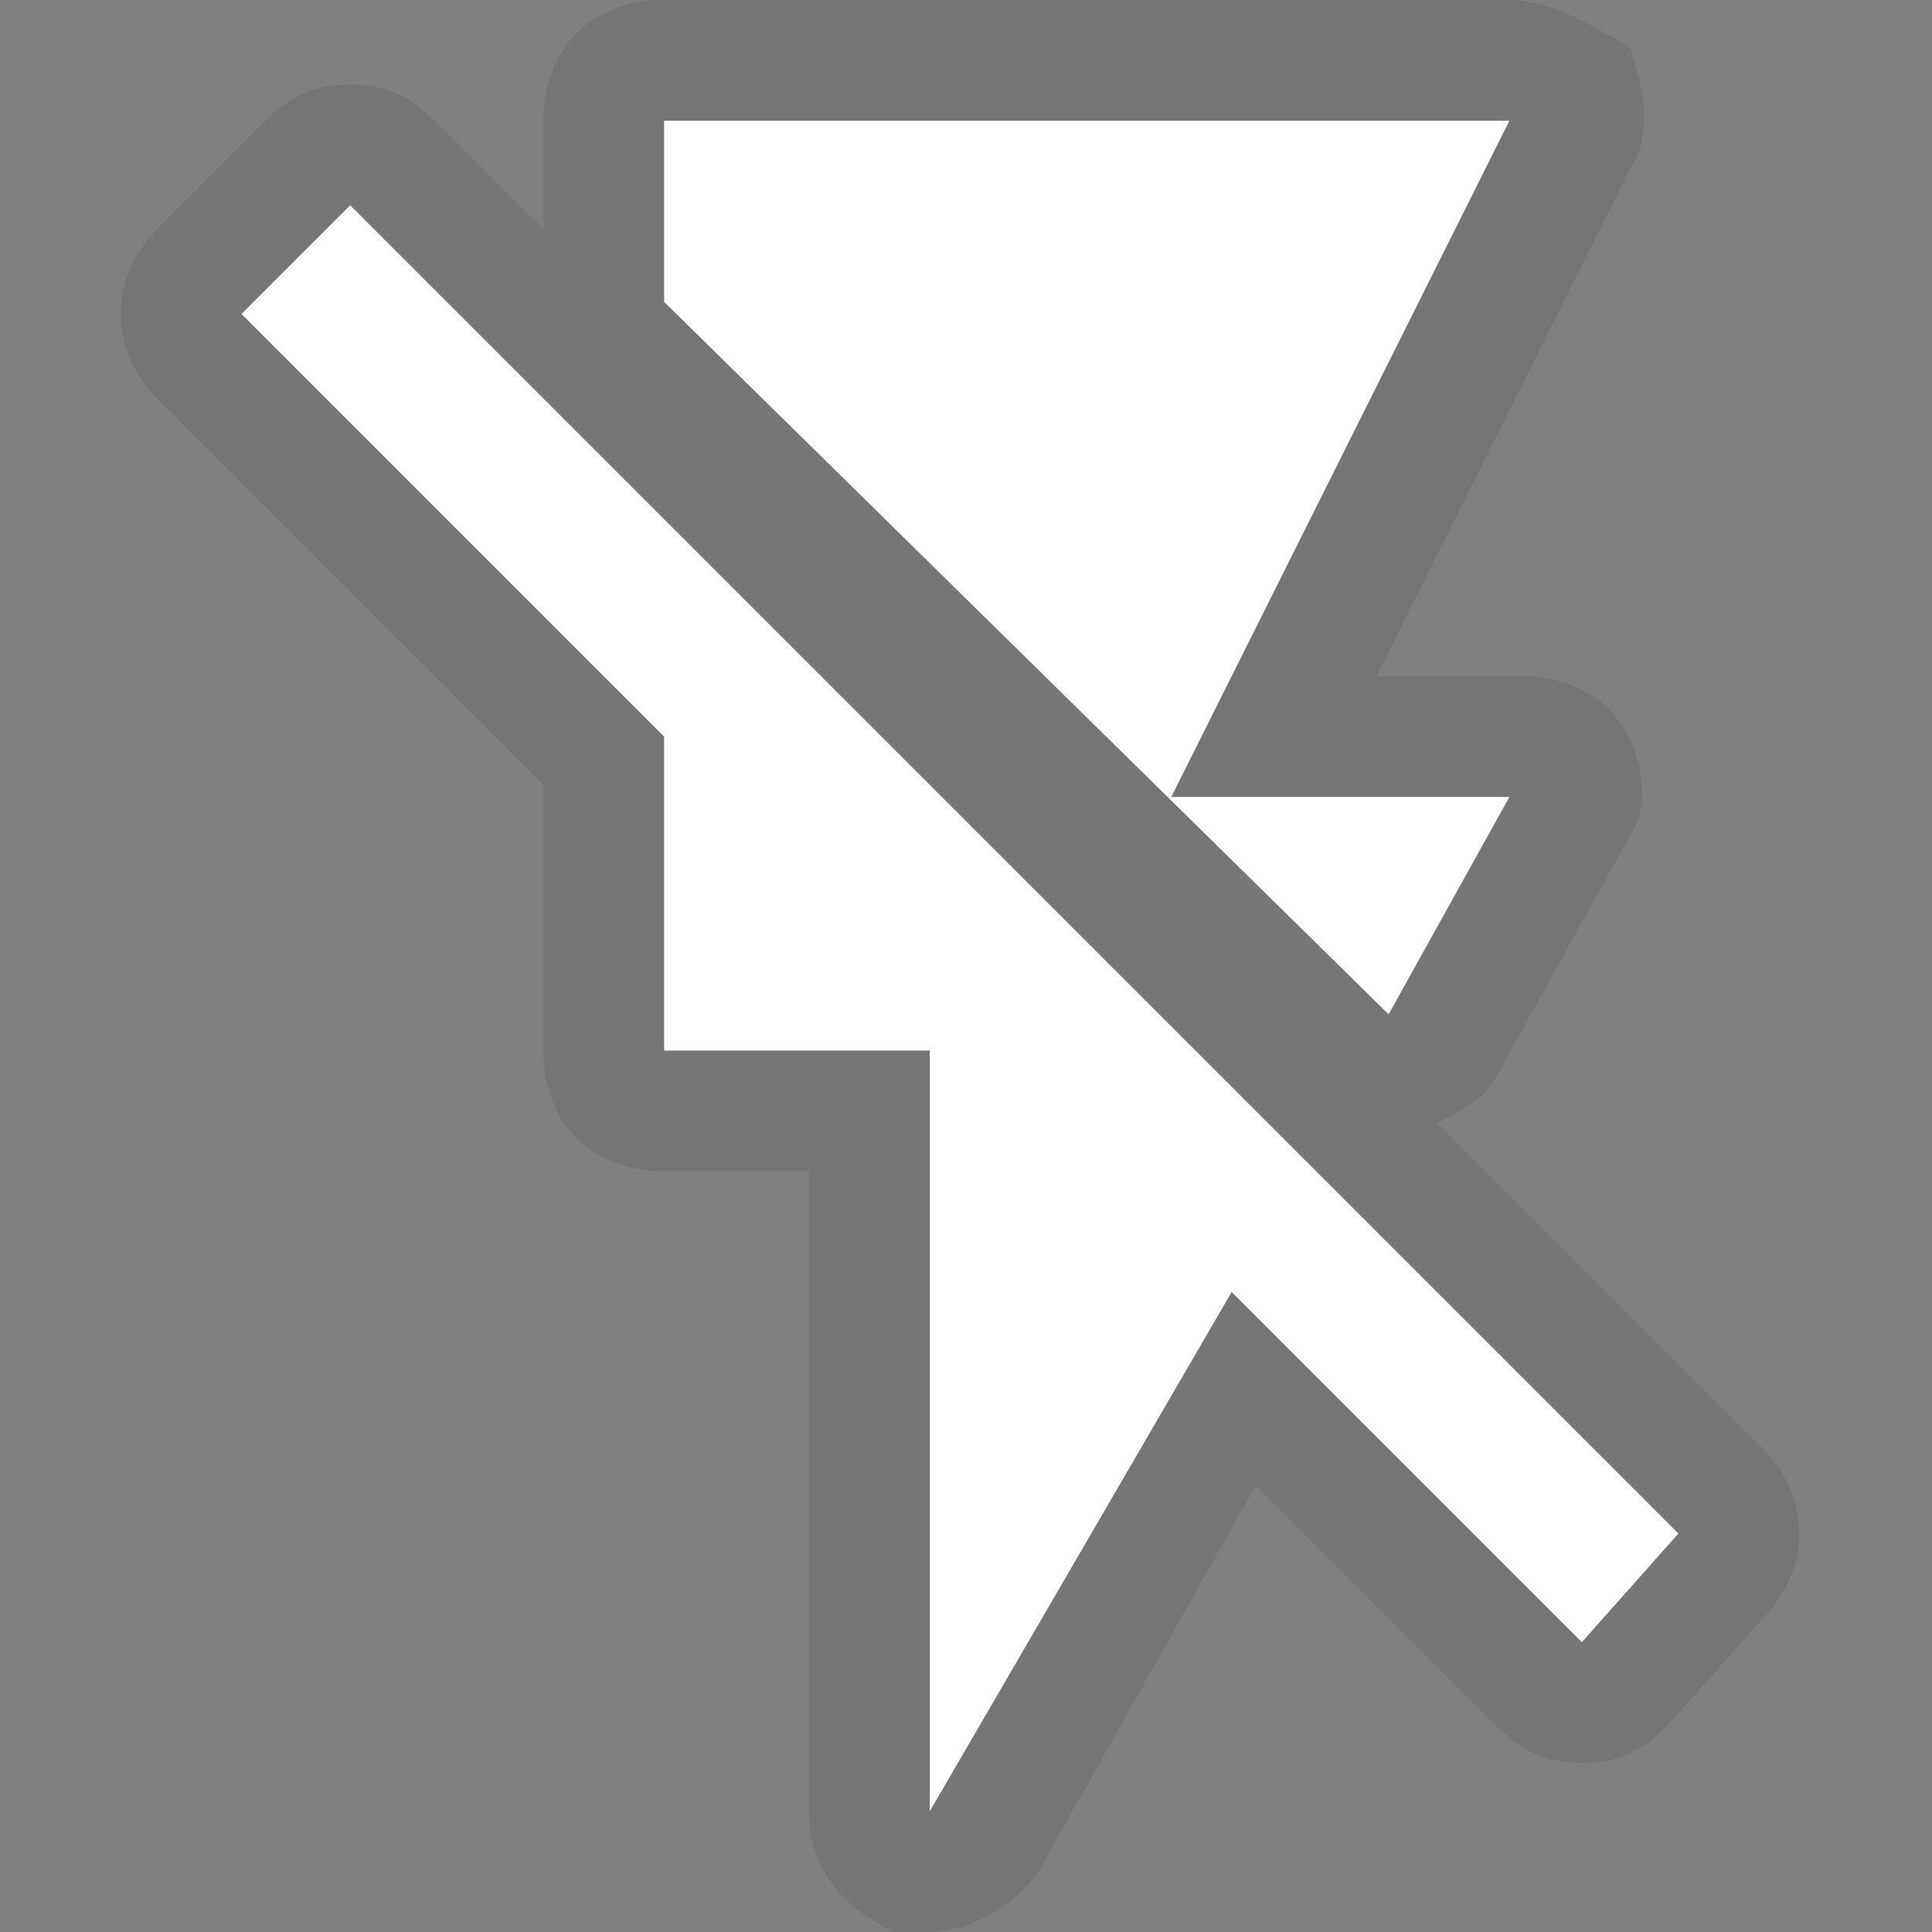 <?xml version="1.0" encoding="utf-8"?>
<!-- Generator: Adobe Illustrator 25.0.1, SVG Export Plug-In . SVG Version: 6.00 Build 0)  -->
<svg version="1.1" id="flash_off" xmlns="http://www.w3.org/2000/svg" xmlns:xlink="http://www.w3.org/1999/xlink" x="0px" y="0px"
	 viewBox="0 0 16 16" enable-background="new 0 0 16 16" xml:space="preserve">
<rect x="0" y="0" width="16" height="16" fill="#808080" stroke="none"/>
<path opacity="8.000000e-02" d="M14.6,12l-2.7-2.7c0.2-0.1,0.4-0.2,0.5-0.4l1-1.8c0.1-0.2,0.2-0.3,0.2-0.5c0-0.6-0.4-1-1-1h0h-1.2
	l2.1-4.2c0.2-0.3,0.1-0.7,0-1C13.2,0.2,12.8,0,12.5,0h-7c-0.6,0-1,0.4-1,1v0.9L3.6,1C3.4,0.8,3.2,0.7,2.9,0.7S2.4,0.8,2.2,1L1.3,1.9
	c-0.4,0.4-0.4,1,0,1.4l3.2,3.2v2.2c0,0.6,0.4,1,1,1h1.2V15c0,0.5,0.3,0.8,0.7,1c0.1,0,0.2,0,0.3,0c0.3,0,0.7-0.2,0.9-0.5l1.8-3.2
	l2,2c0.2,0.2,0.4,0.3,0.7,0.3c0,0,0,0,0,0c0.3,0,0.5-0.1,0.7-0.3l0.8-0.9C15,13,15,12.4,14.6,12z"/>
<g>
	<polygon fill="#FFFFFF" points="12.5,6.6 9.7,6.6 12.5,1 5.5,1 5.5,2.5 11.5,8.4 	"/>
	<polygon fill="#FFFFFF" points="2.9,1.7 2,2.6 5.5,6.1 5.5,8.7 7.7,8.7 7.7,15 10.2,10.7 13.1,13.6 13.9,12.7 	"/>
</g>
</svg>
